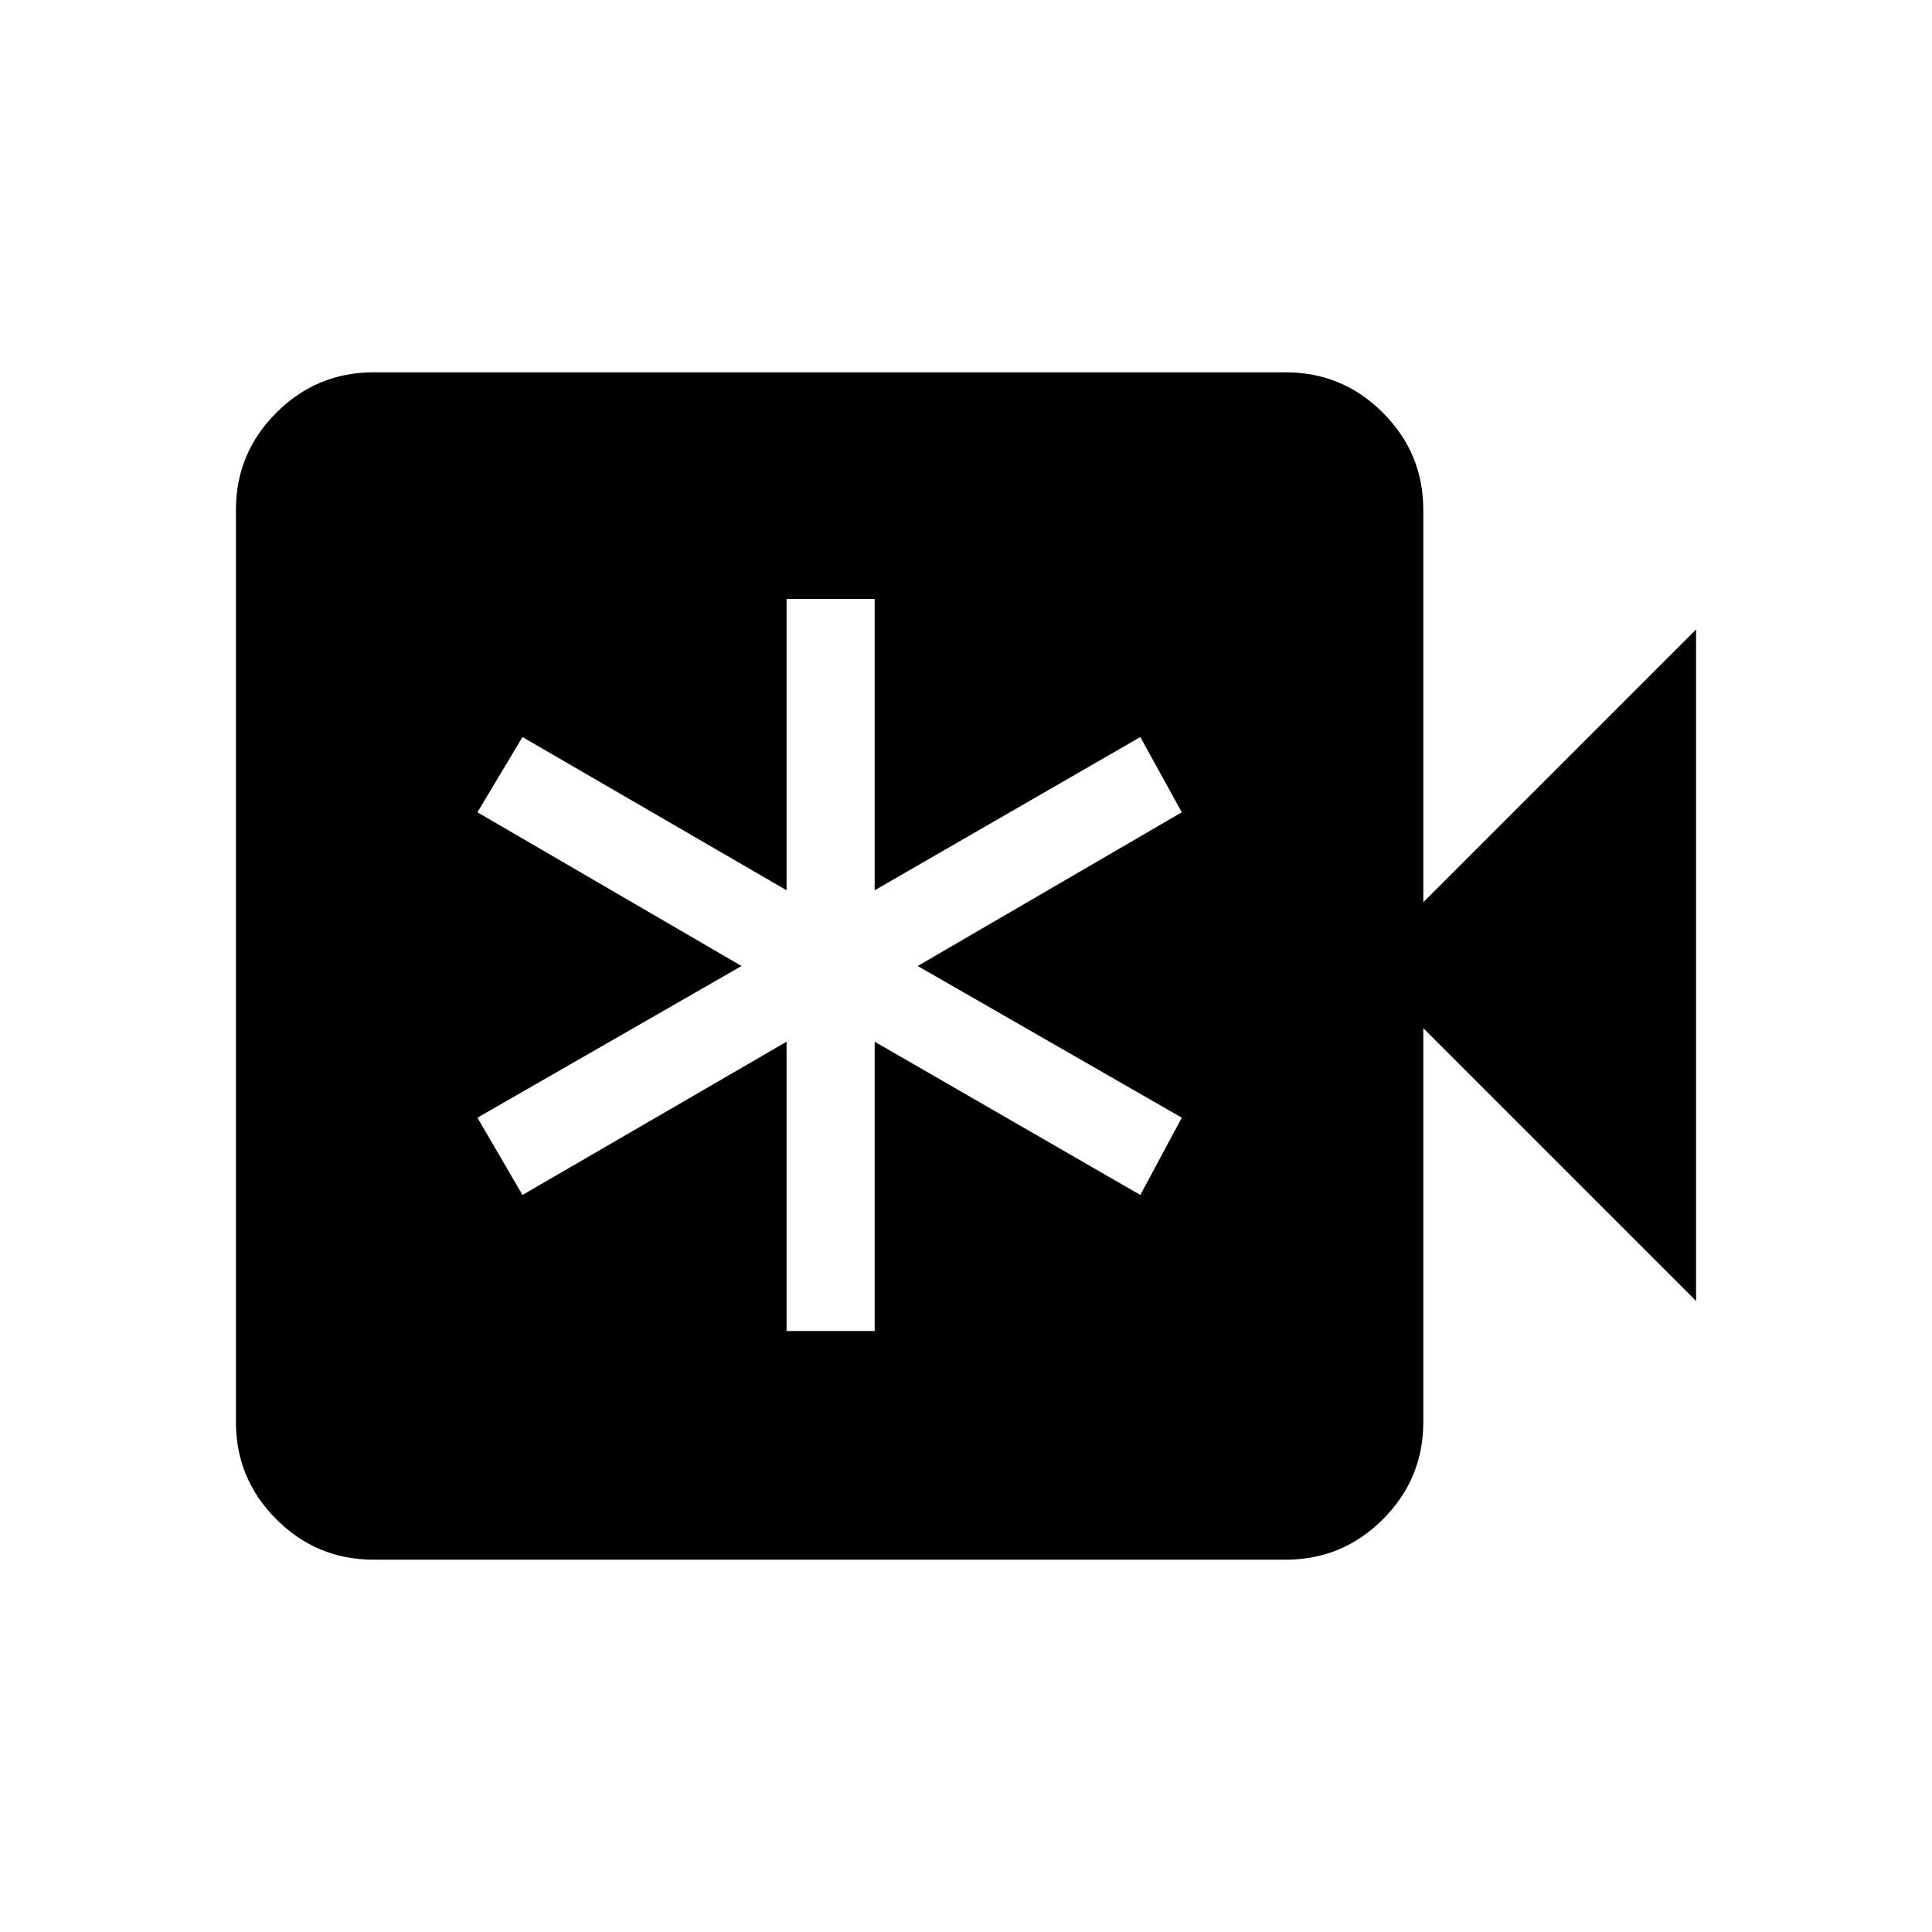 <svg xmlns="http://www.w3.org/2000/svg" height="48" viewBox="0 -960 960 960" width="48"><path d="M390.85-298.62h43.77v-143.76l132 76.15 20.61-38.39L456-480l131.23-76.38-20.61-37.39-132 76.15v-144.76h-43.77v144.76l-131.23-76.15-22.39 37.39L368.46-480l-131.23 75.38 22.39 38.39 131.23-76.15v143.76ZM185.62-185q-28.24 0-48.31-20.08-20.08-20.07-20.08-48.3v-453.24q0-28.23 20.08-48.3Q157.38-775 185.62-775h453.23q28.23 0 48.3 20.08 20.08 20.07 20.08 48.3v194.93l135.54-135.54v333.69L707.23-449.08v195.7q0 28.23-20.08 48.3Q667.08-185 638.85-185H185.62Z"/></svg>